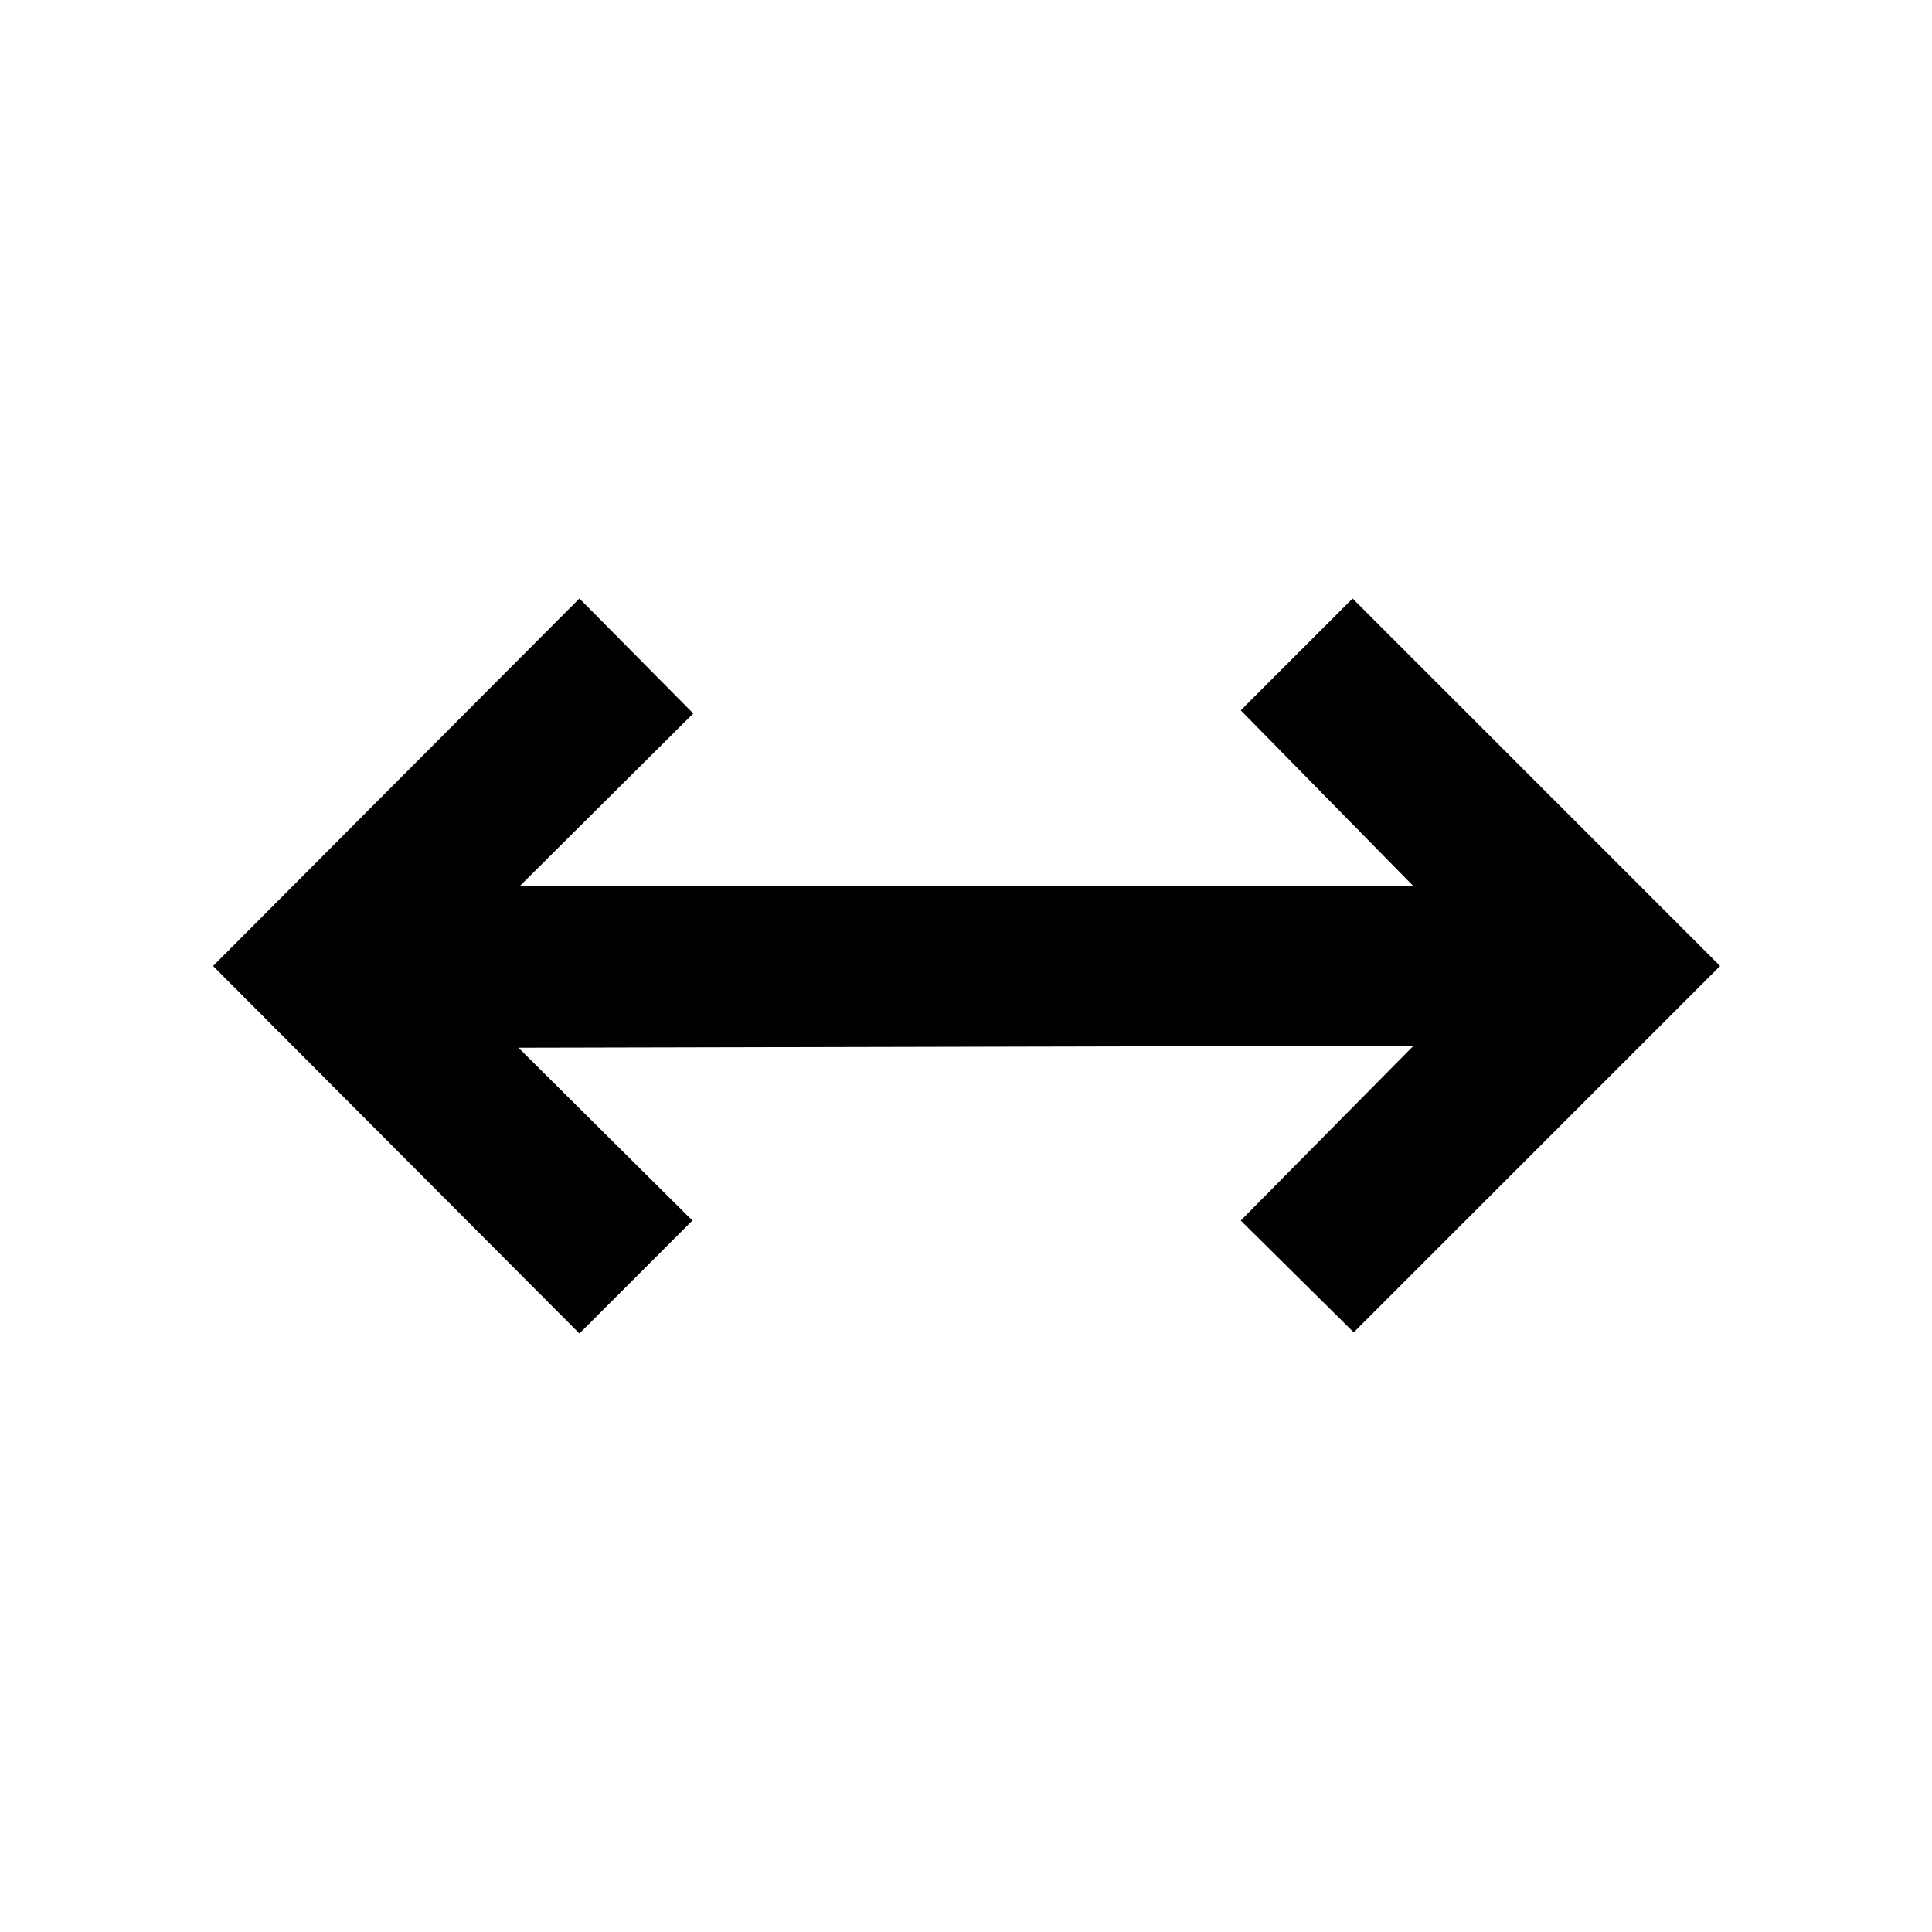 <svg xmlns="http://www.w3.org/2000/svg" width="48" height="48" viewBox="0 -960 960 960"><path d="M287.913-297.39 105.869-480l182.044-182.61 56.566 57.131-86.304 85.87H702.39l-85.869-87.435 55.566-55.566L854.696-480 672.652-297.955l-56.131-55.566 85.869-86.87-444.78 1 86.435 85.87-56.132 56.131Z"/></svg>